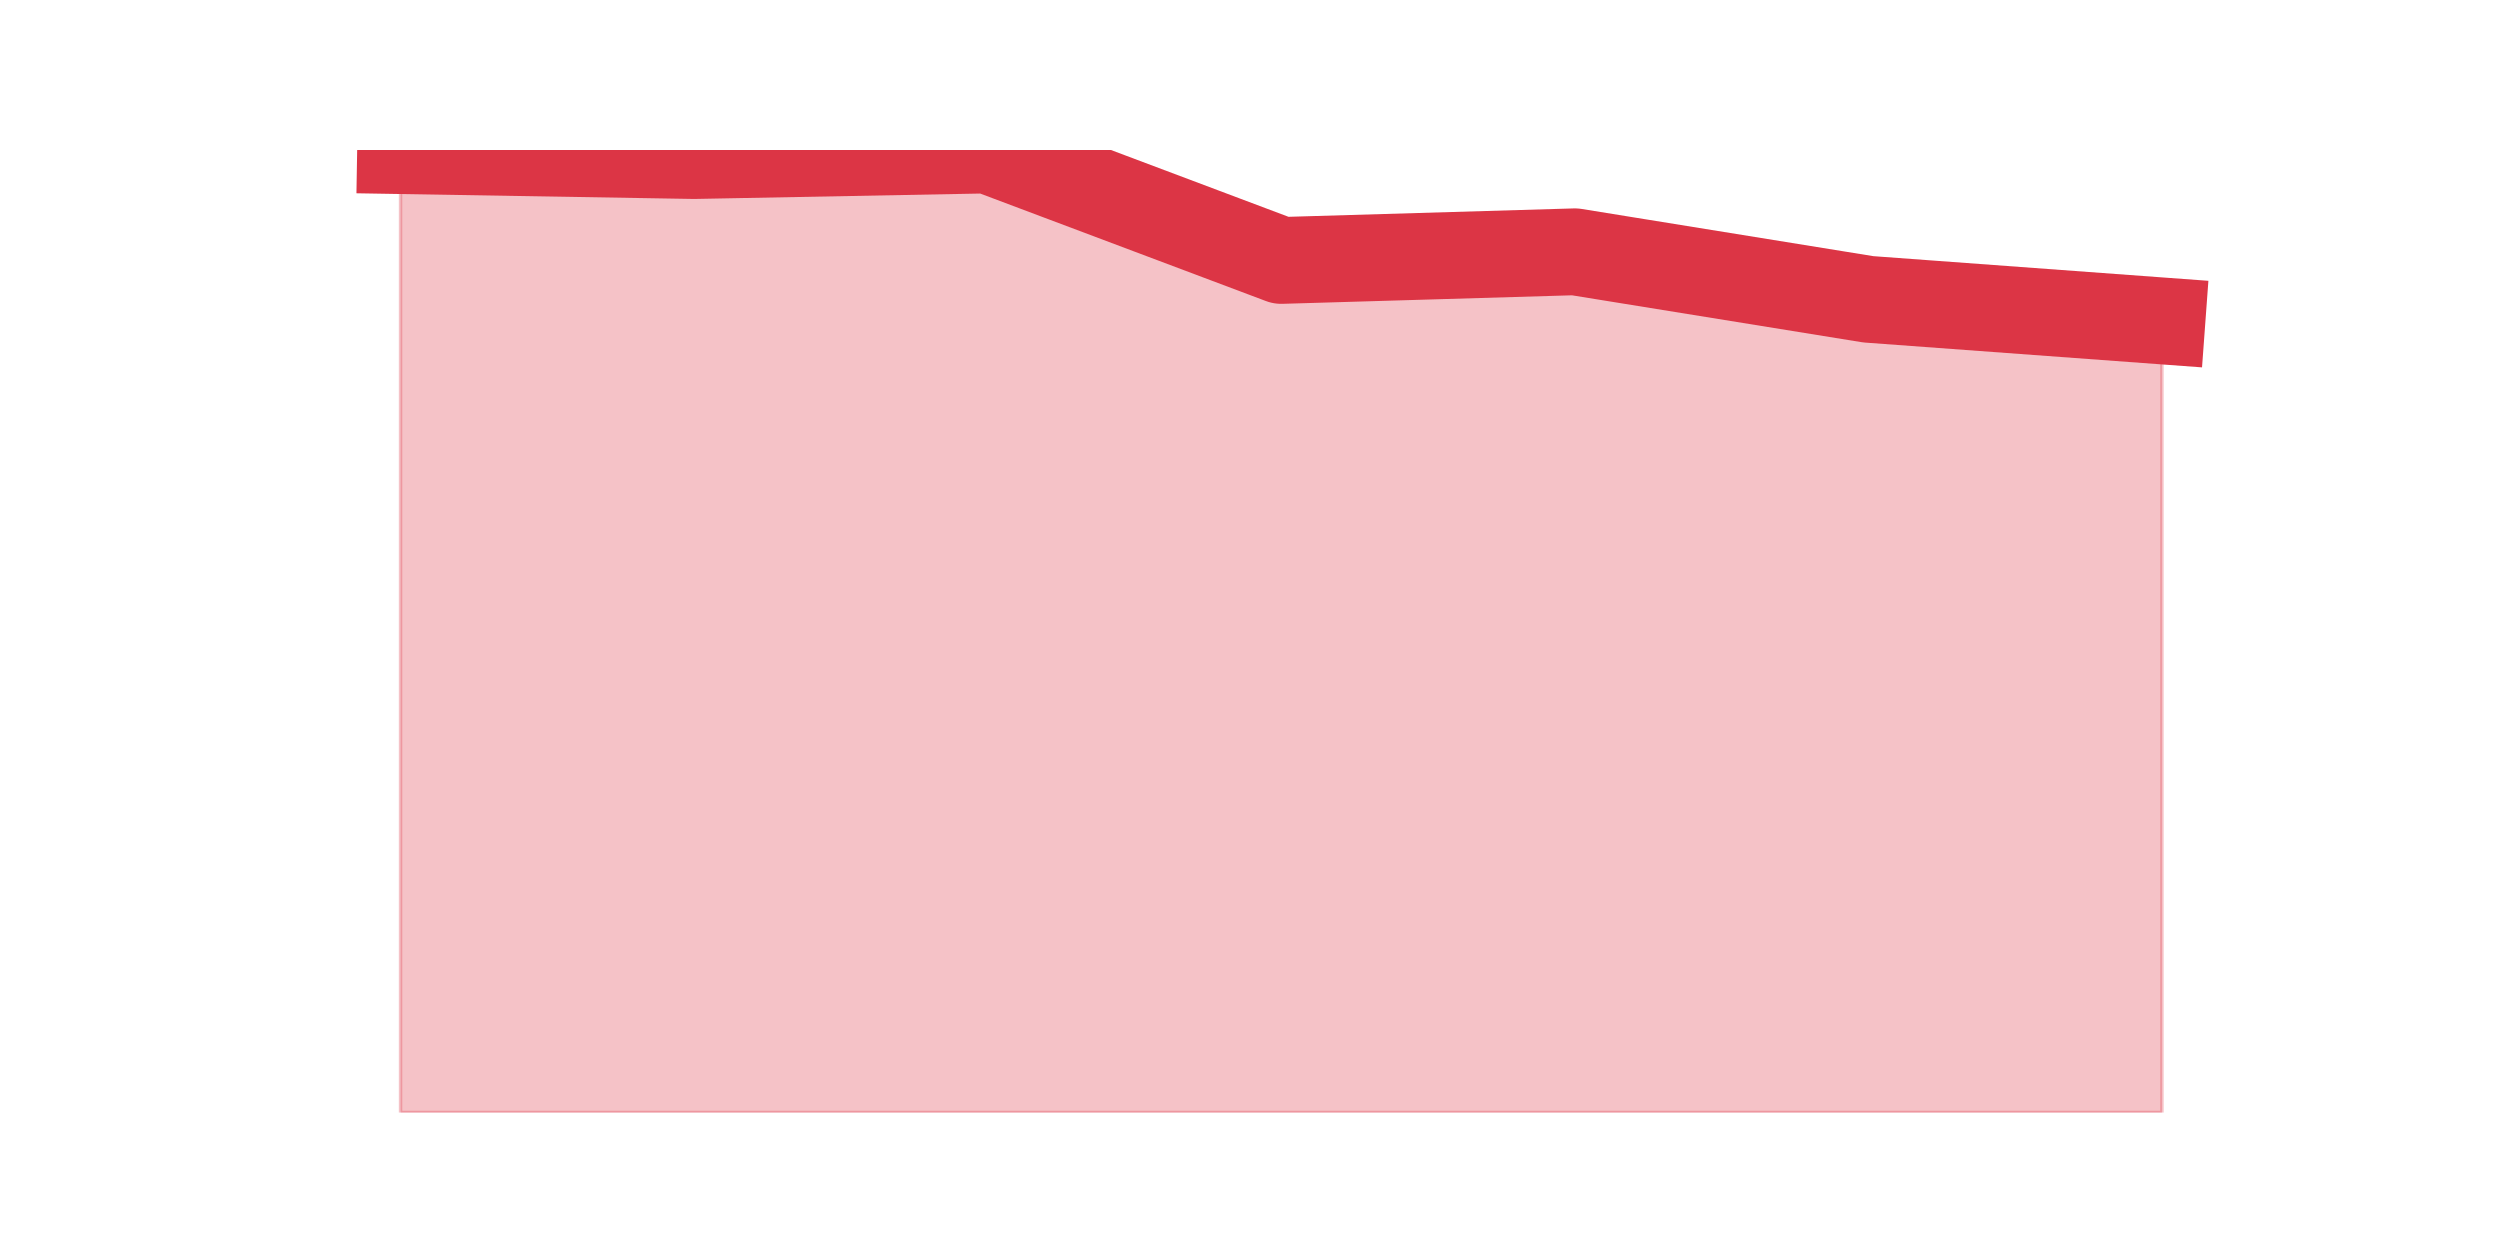 <?xml version="1.0" encoding="utf-8" standalone="no"?>
<!DOCTYPE svg PUBLIC "-//W3C//DTD SVG 1.1//EN"
  "http://www.w3.org/Graphics/SVG/1.1/DTD/svg11.dtd">
<svg height="360pt" version="1.1" viewBox="0 0 720 360" width="720pt" xmlns="http://www.w3.org/2000/svg" xmlns:xlink="http://www.w3.org/1999/xlink">
 <defs>
  <style type="text/css">*{stroke-linecap:butt;stroke-linejoin:round;}</style>
 </defs>
 <g id="figure_1">
  <g id="patch_1">
   <path d="M 0 360 
L 720 360 
L 720 0 
L 0 0 
z
" style="fill:none;"/>
  </g>
  <g id="axes_1">
   <g id="matplotlib.axis_1"/>
   <g id="matplotlib.axis_2"/>
   <g id="PolyCollection_1">
    <defs>
     <path d="M 115.364 -316.622 
L 115.364 -39.6 
L 199.909 -39.6 
L 284.455 -39.6 
L 369 -39.6 
L 453.545 -39.6 
L 538.091 -39.6 
L 622.636 -39.6 
L 622.636 -267.579 
L 622.636 -267.579 
L 538.091 -273.798 
L 453.545 -287.481 
L 369 -284.993 
L 284.455 -316.8 
L 199.909 -315.201 
L 115.364 -316.622 
z
" id="m5d96e0c934" style="stroke:#dc3545;stroke-opacity:0.3;"/>
    </defs>
    <g clip-path="url(#p8a60b35c20)">
     <use style="fill:#dc3545;fill-opacity:0.3;stroke:#dc3545;stroke-opacity:0.3;" x="0" xlink:href="#m5d96e0c934" y="360"/>
    </g>
   </g>
   <g id="line2d_1">
    <path clip-path="url(#p8a60b35c20)" d="M 115.364 43.378 
L 199.909 44.799 
L 284.455 43.2 
L 369 75.007 
L 453.545 72.519 
L 538.091 86.202 
L 622.636 92.421 
" style="fill:none;stroke:#dc3545;stroke-linecap:square;stroke-width:25;"/>
   </g>
  </g>
 </g>
 <defs>
  <clipPath id="p8a60b35c20">
   <rect height="277.2" width="558" x="90" y="43.2"/>
  </clipPath>
 </defs>
</svg>
